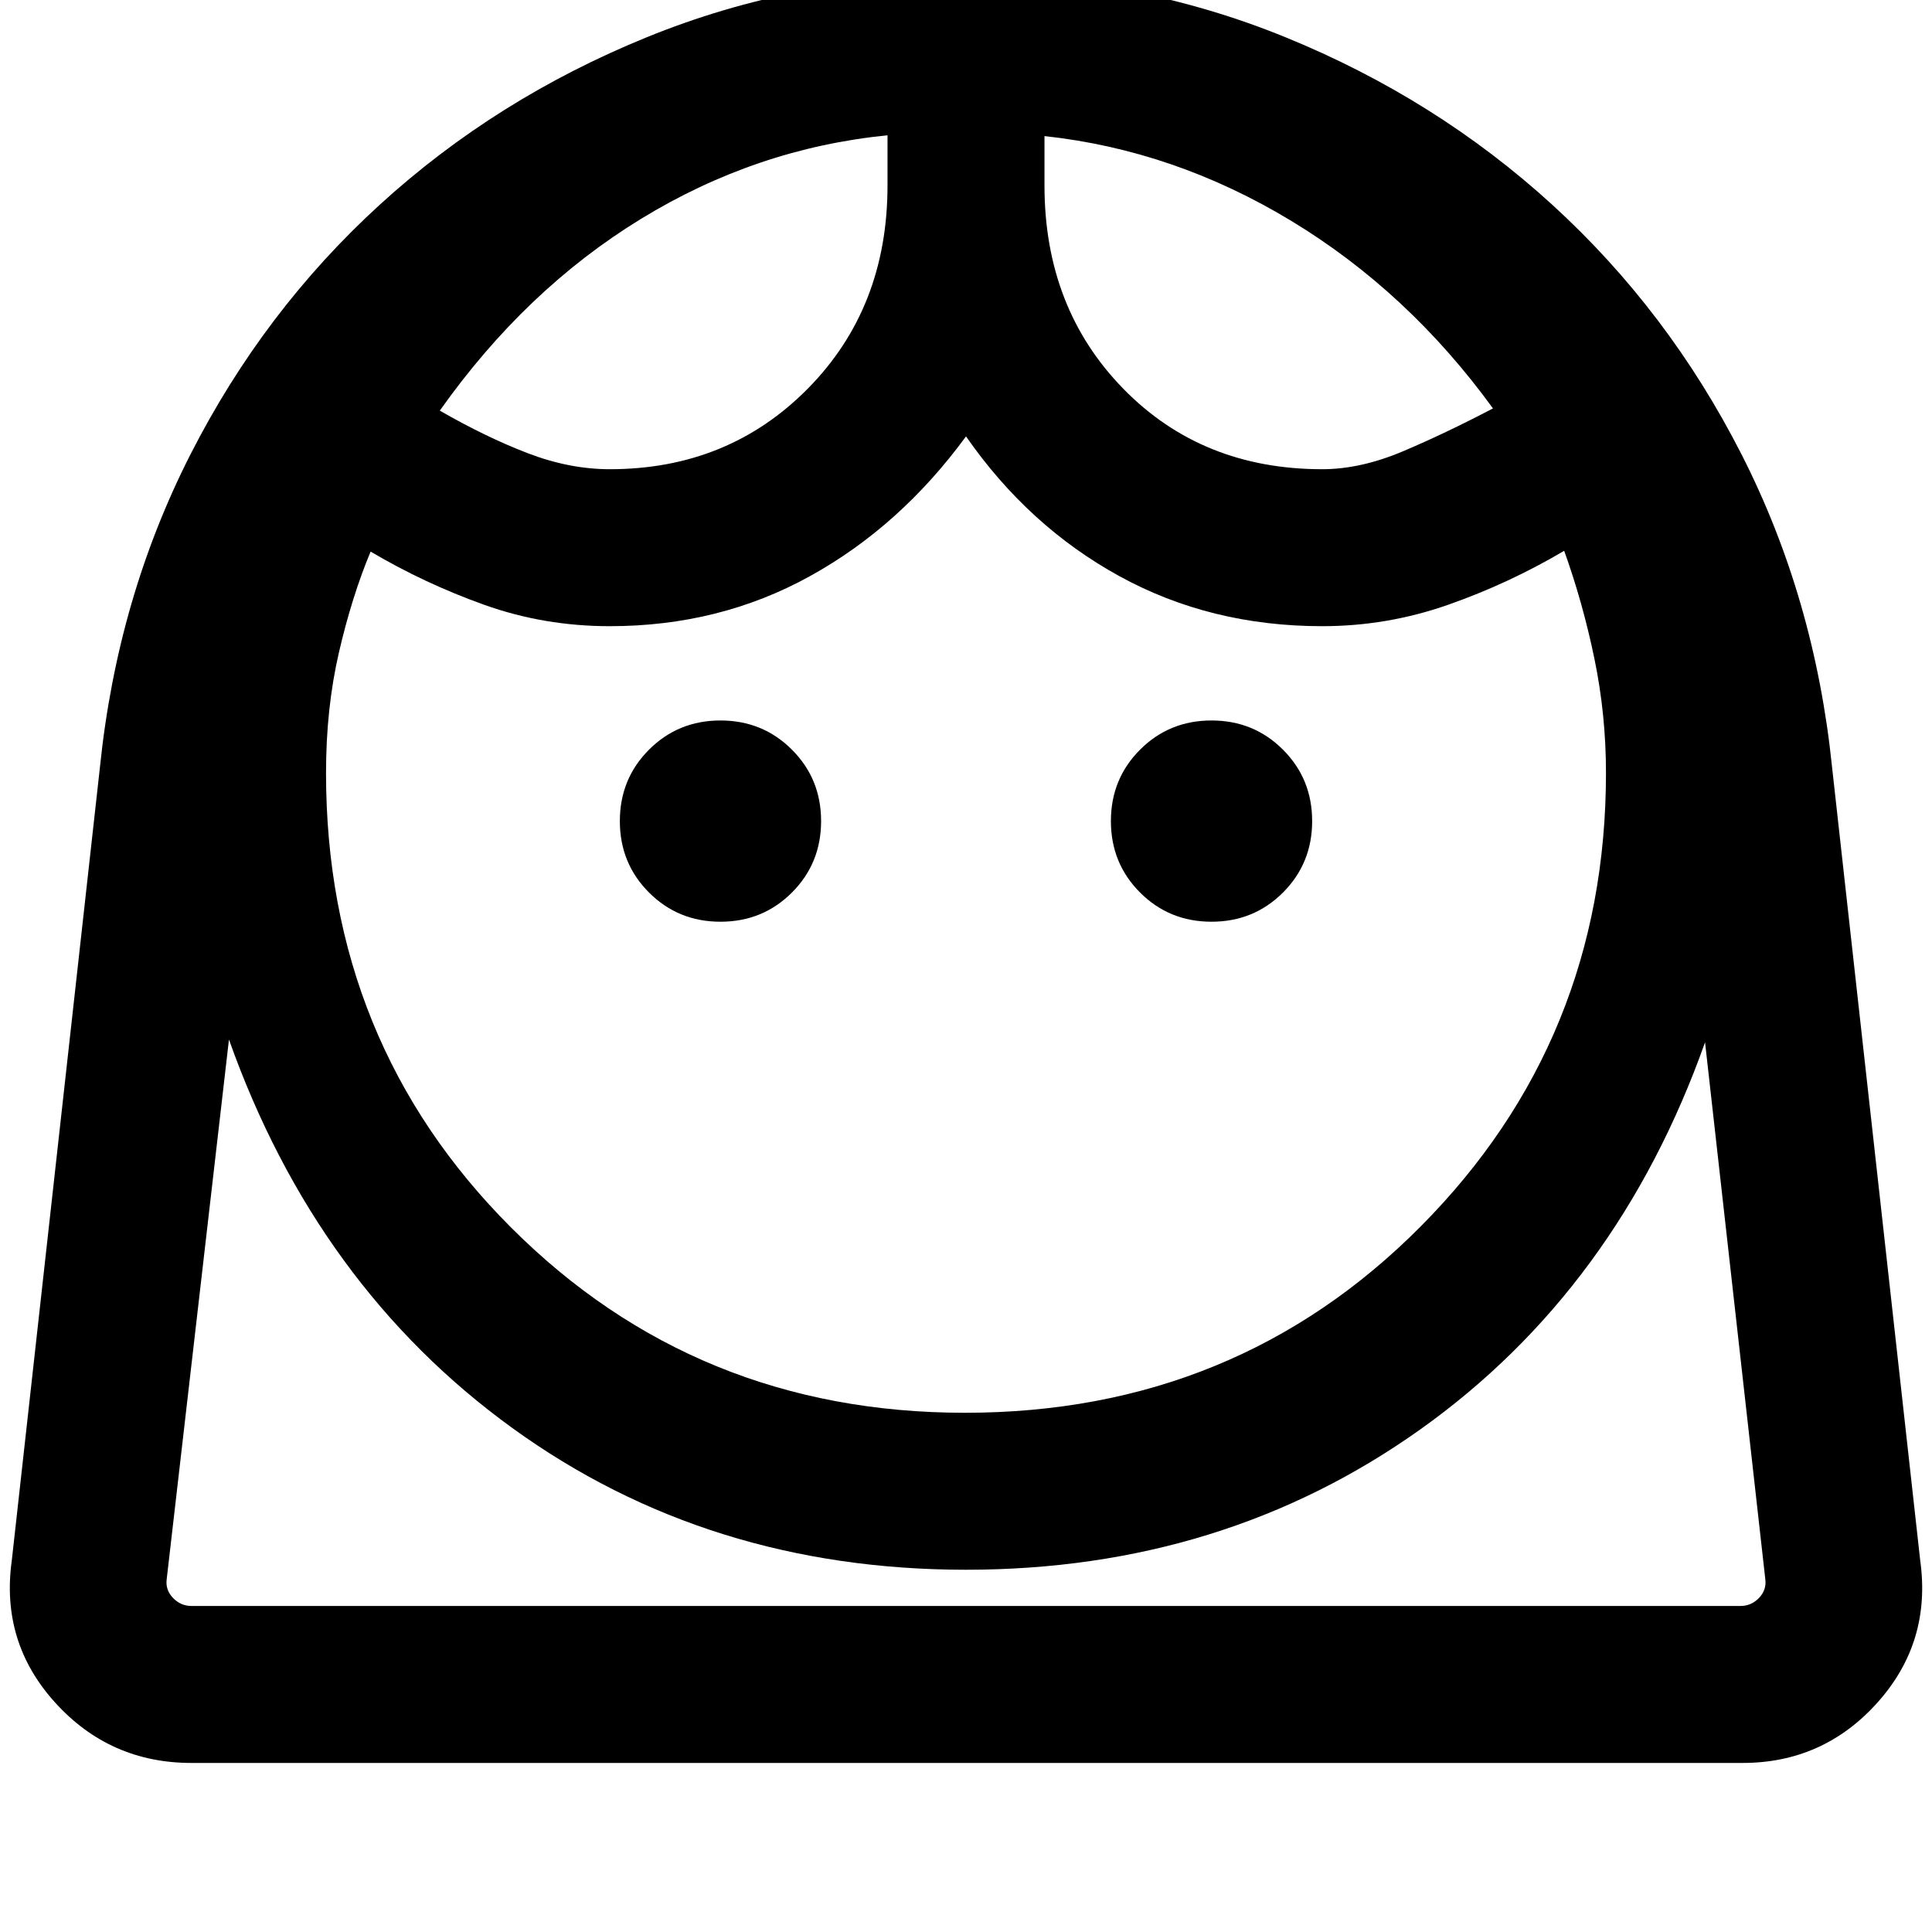 <svg xmlns="http://www.w3.org/2000/svg" height="20" viewBox="0 -960 960 960" width="20"><path d="M479.5-258Q614-258 706-350.66q92-92.67 92-225.34 0-28.85-5.73-56.62-5.73-27.77-15.04-53.69-27.46 16.23-57.75 26.85-30.28 10.61-62.48 10.61-55.45 0-100.69-24.81-45.23-24.8-76.31-69.5-32.69 44.7-77.62 69.5-44.93 24.81-99.38 24.81-32.65 0-62.36-10.61-29.7-10.62-56.49-26.46-9.3 22.3-15.73 50.07Q162-608.08 162-576q0 134 92 226t225.5 92ZM358-502q21 0 35.5-14.5T408-552q0-21-14.5-35.5T358-602q-21 0-35.5 14.5T308-552q0 21 14.5 35.5T358-502Zm244 0q21 0 35.5-14.5T652-552q0-21-14.5-35.5T602-602q-21 0-35.5 14.5T552-552q0 21 14.5 35.5T602-502ZM303-726.85q58.85 0 98.42-40.07Q441-807 441-867.85v-24.92q-65.23 6.46-122.58 41.58-57.34 35.11-99.88 95.23 22.77 13.11 43.58 21.11 20.82 8 40.88 8Zm354 0q19.06 0 40.07-8.88t44.78-21.33q-42.16-58.02-100.2-93.17-58.04-35.15-122.65-42.15v24.53q0 60.85 39.08 100.93 39.07 40.07 98.92 40.07ZM95.16-84q-40.59 0-67.76-30T5.85-184.54l43.84-394.54q8.62-83.77 44.95-155.13 36.33-71.36 94.05-124.05 57.71-52.69 132.63-83.21Q396.24-972 480.12-972q83.88 0 158.68 30.53 74.8 30.52 132.51 83.21 57.72 52.69 94.05 124.05t44.95 155.13l43.84 394.54Q959.77-144 932.89-114q-26.88 30-67.05 30H95.16ZM480-180q-128.15 0-225.42-70.42-97.27-70.43-140.81-193.04l-30.92 268q-.77 5.38 3.07 9.42 3.85 4.04 9.24 4.04h769.68q5.39 0 9.24-4.04 3.84-4.04 3.07-9.42l-29.92-266.62q-43.54 122.62-141.5 192.35Q607.77-180 480-180Zm39-712.38Zm-78-.39ZM480-162H877.15 82.85 480Z"/></svg>